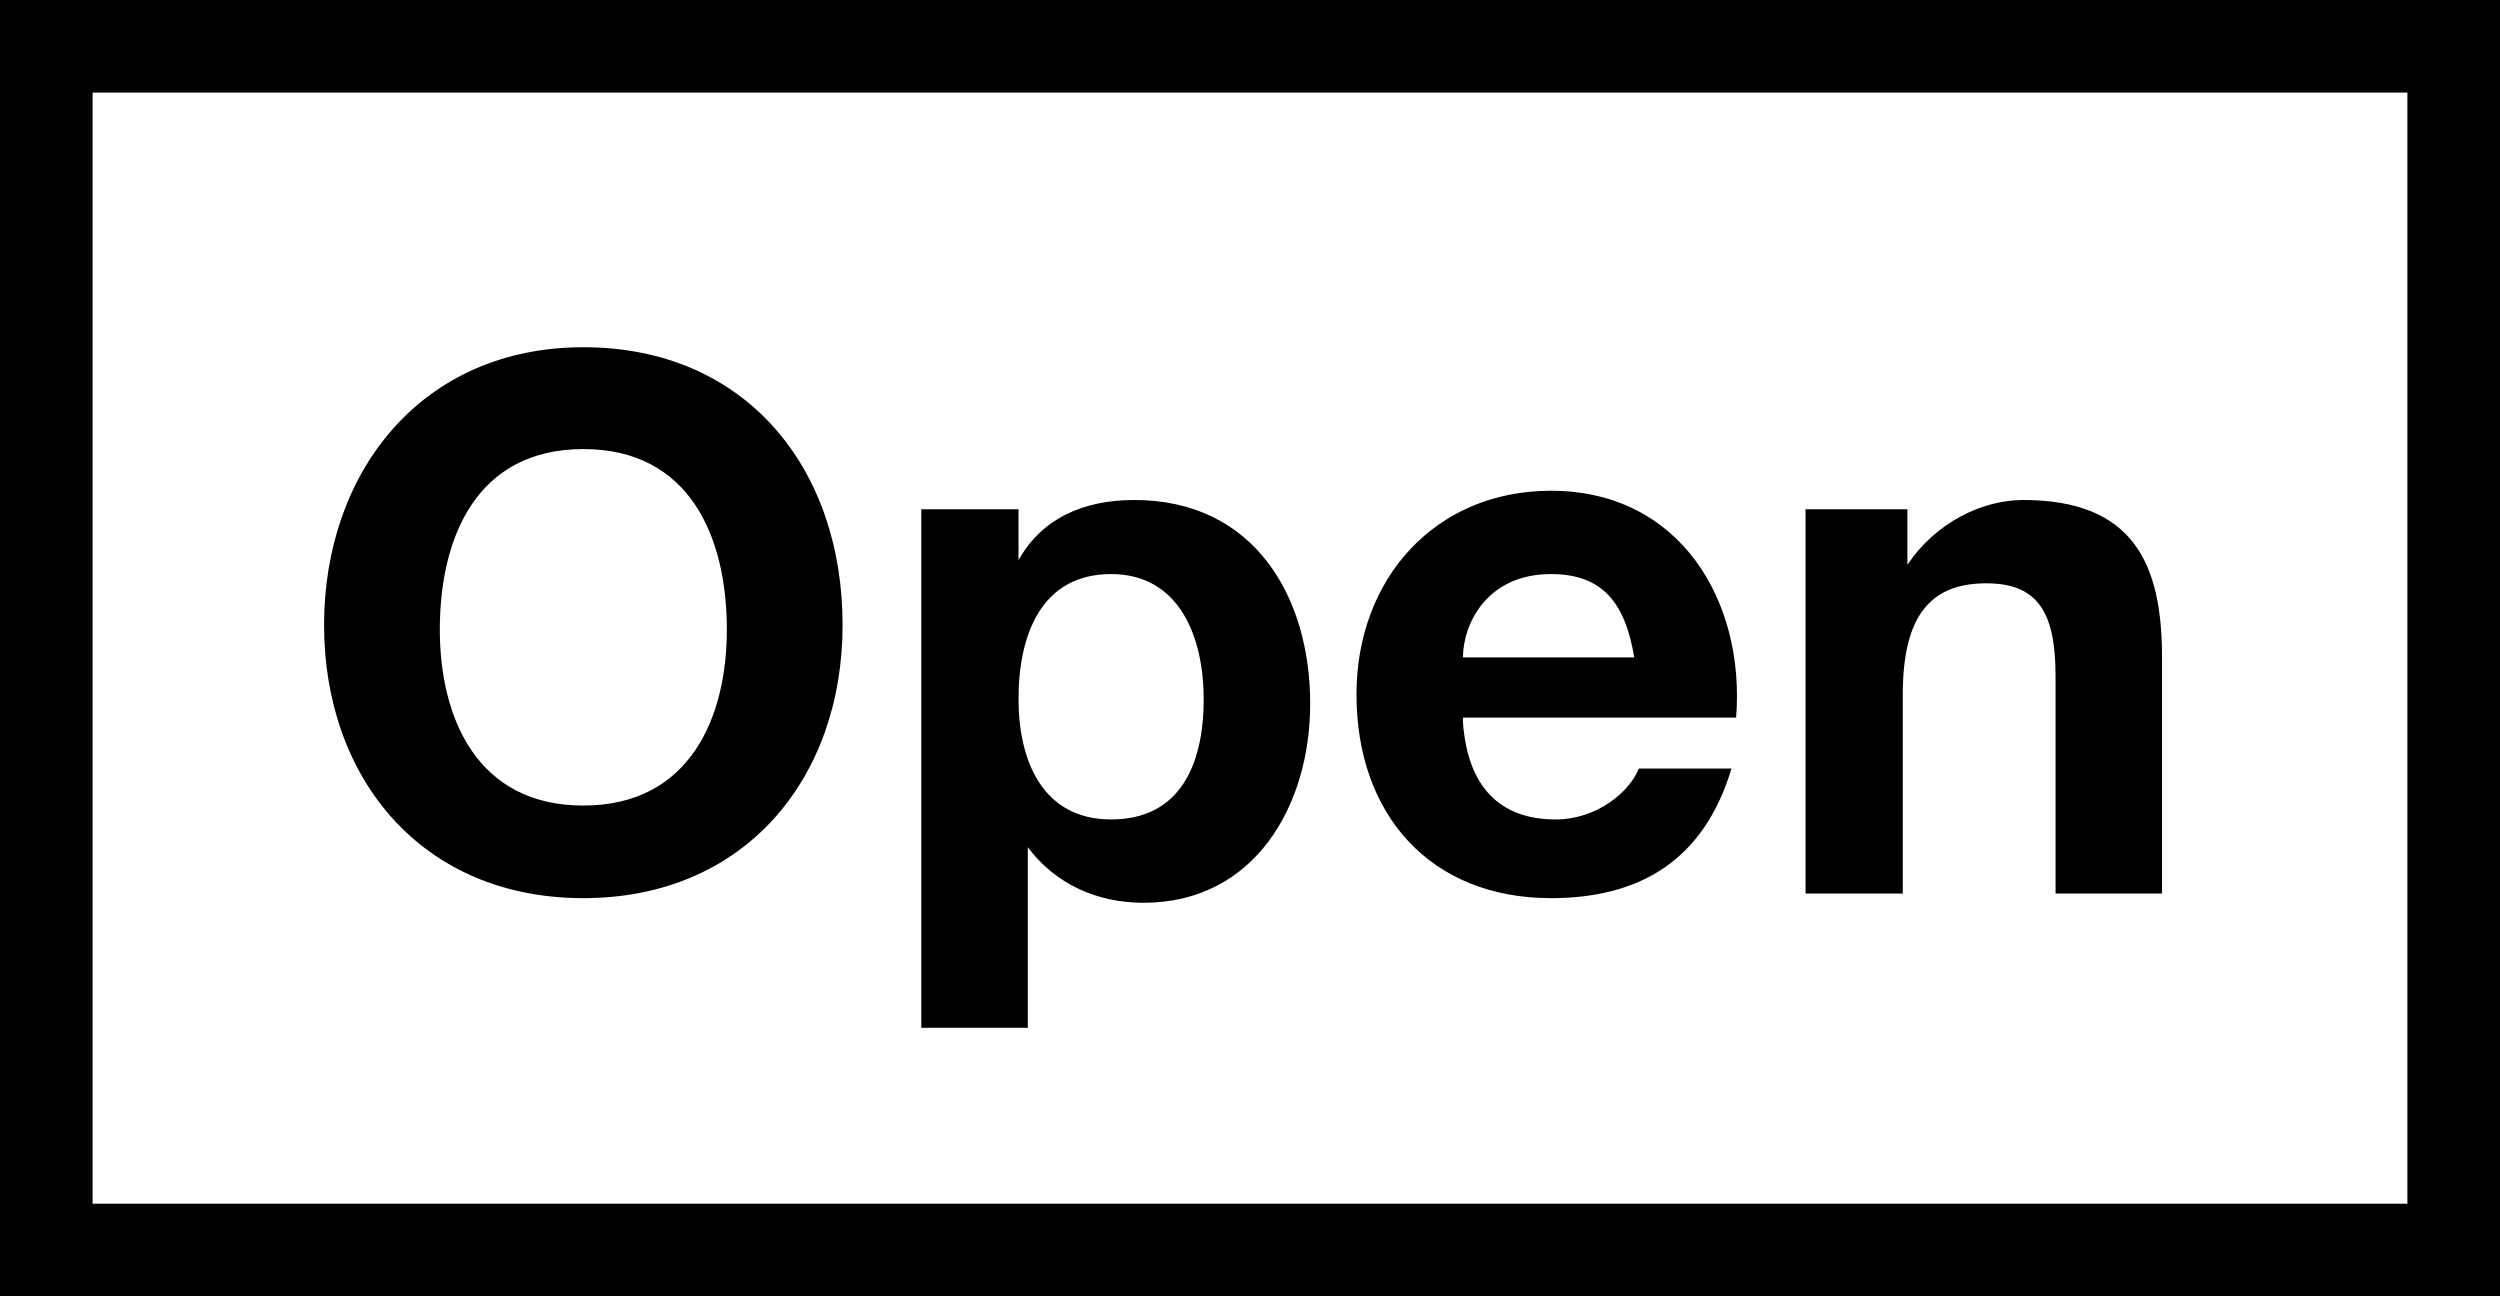 <?xml version="1.0" encoding="utf-8"?>
<!-- Generator: Adobe Illustrator 19.1.0, SVG Export Plug-In . SVG Version: 6.00 Build 0)  -->
<svg version="1.1" id="openfoundry-logo" xmlns="http://www.w3.org/2000/svg" xmlns:xlink="http://www.w3.org/1999/xlink" x="0px"
	 y="0px" viewBox="719 269.5 54 28" enable-background="new 719 269.5 54 28" xml:space="preserve">
<g>
	<rect x="720" y="270.5" fill="none" stroke="#000000" stroke-width="2" width="52" height="26"/>
	<path d="M731.6,277c3.5,0,5.6,2.6,5.6,6c0,3.3-2.1,5.9-5.6,5.9s-5.6-2.6-5.6-5.9C726,279.7,728.1,277,731.6,277z M731.6,286.9
		c2.3,0,3.1-1.9,3.1-3.8c0-2-0.8-3.9-3.1-3.9s-3.1,1.9-3.1,3.9C728.5,285,729.3,286.9,731.6,286.9z M738.8,280.5h2.2v1.1h0
		c0.5-0.9,1.4-1.3,2.5-1.3c2.6,0,3.8,2.1,3.8,4.4c0,2.2-1.2,4.3-3.6,4.3c-1,0-1.9-0.4-2.5-1.2h0v3.9h-2.3V280.5z M745,284.6
		c0-1.3-0.5-2.7-2-2.7c-1.5,0-2,1.3-2,2.7c0,1.3,0.5,2.6,2,2.6C744.5,287.2,745,286,745,284.6z M750.6,285.1c0.1,1.4,0.8,2.1,2,2.1
		c0.9,0,1.6-0.6,1.8-1.1h2c-0.6,2-2,2.8-3.9,2.8c-2.6,0-4.2-1.8-4.2-4.4c0-2.5,1.7-4.4,4.2-4.4c2.8,0,4.2,2.4,4,4.9H750.6z
		 M754.3,283.7c-0.2-1.2-0.7-1.8-1.8-1.8c-1.4,0-1.9,1.1-1.9,1.8H754.3z M758,280.5h2.2v1.2h0c0.6-0.9,1.6-1.4,2.5-1.4
		c2.4,0,3,1.4,3,3.4v5.1h-2.3v-4.7c0-1.4-0.4-2-1.5-2c-1.2,0-1.8,0.7-1.8,2.4v4.3H758V280.5z"/>
</g>
</svg>
